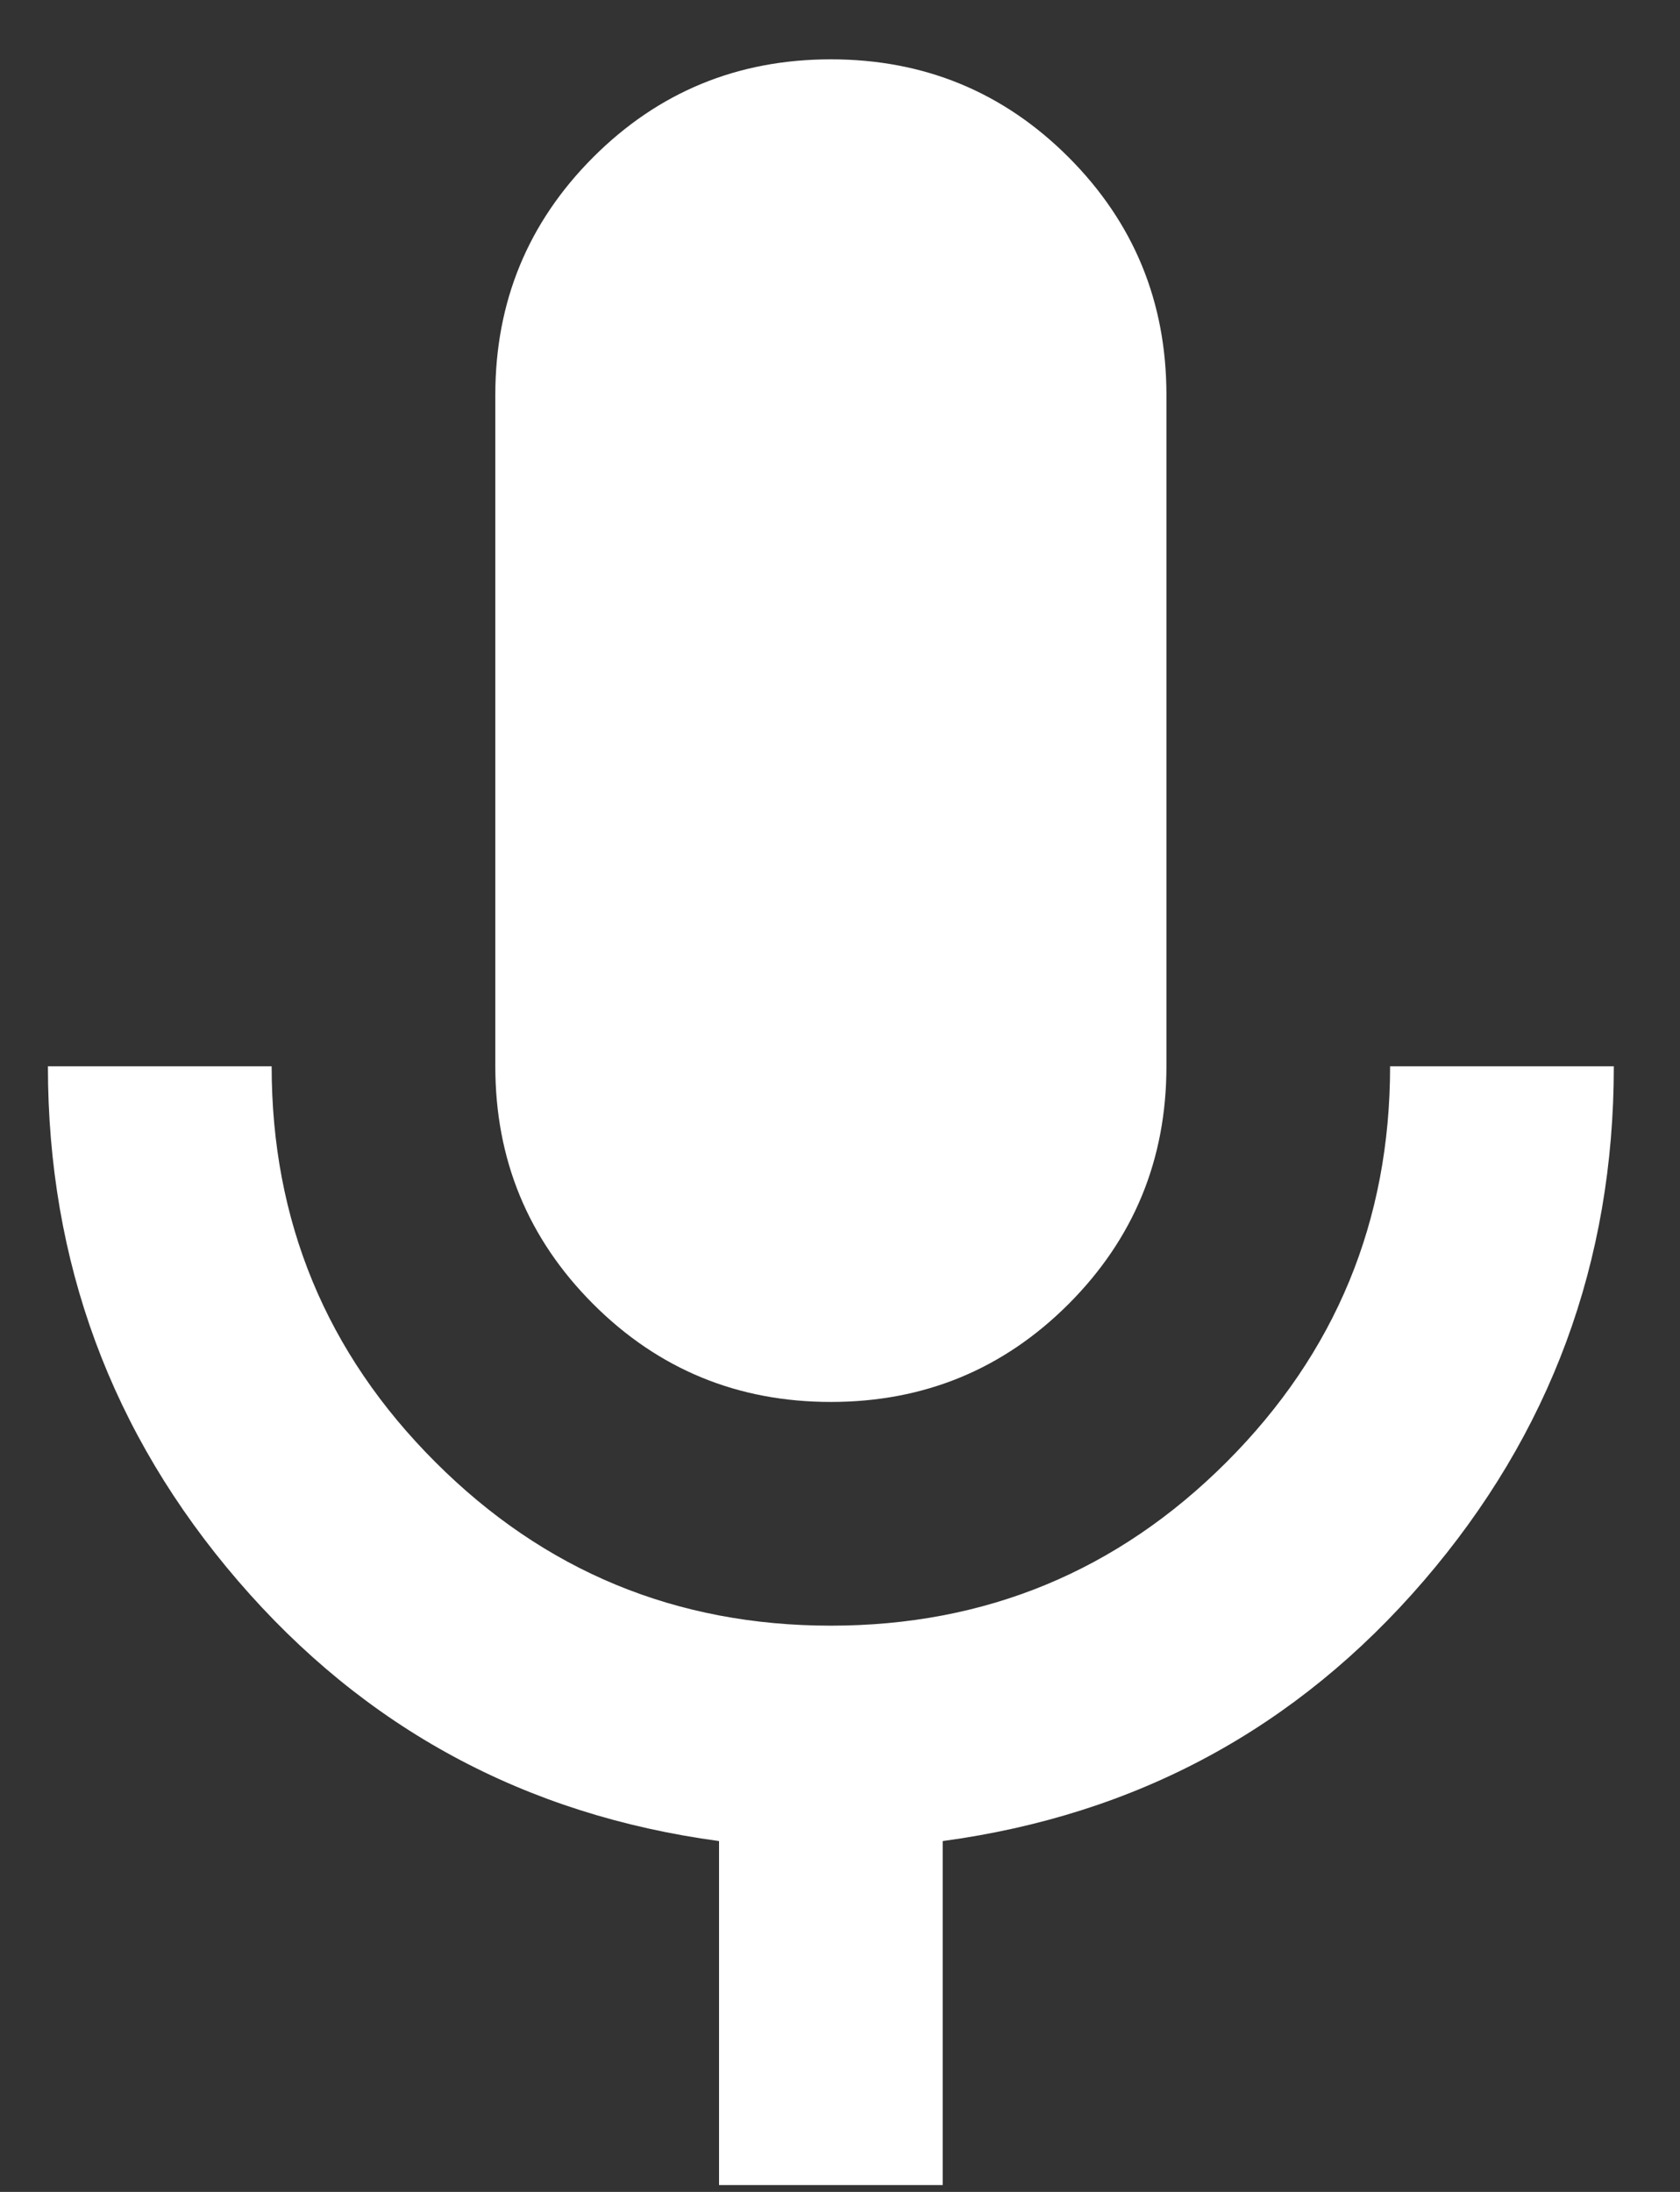 <svg width="23" height="30" viewBox="0 0 23 30" fill="none" xmlns="http://www.w3.org/2000/svg">
<rect x="0" y="0" width="23" height="30" fill="#333333" stroke="none"/>
<path d="M11.375 19.188C10.099 19.188 9.014 18.741 8.121 17.848C7.228 16.954 6.781 15.87 6.781 14.594V5.406C6.781 4.13 7.228 3.046 8.121 2.152C9.014 1.259 10.099 0.812 11.375 0.812C12.651 0.812 13.736 1.259 14.629 2.152C15.522 3.046 15.969 4.13 15.969 5.406V14.594C15.969 15.87 15.522 16.954 14.629 17.848C13.736 18.741 12.651 19.188 11.375 19.188ZM9.844 29.906V25.198C7.19 24.84 4.995 23.654 3.259 21.637C1.524 19.621 0.656 17.273 0.656 14.594H3.719C3.719 16.712 4.465 18.517 5.959 20.01C7.451 21.503 9.257 22.25 11.375 22.25C13.493 22.25 15.299 21.503 16.793 20.01C18.285 18.517 19.031 16.712 19.031 14.594H22.094C22.094 17.273 21.226 19.621 19.491 21.637C17.755 23.654 15.56 24.84 12.906 25.198V29.906H9.844Z" fill="white"/>
</svg>
